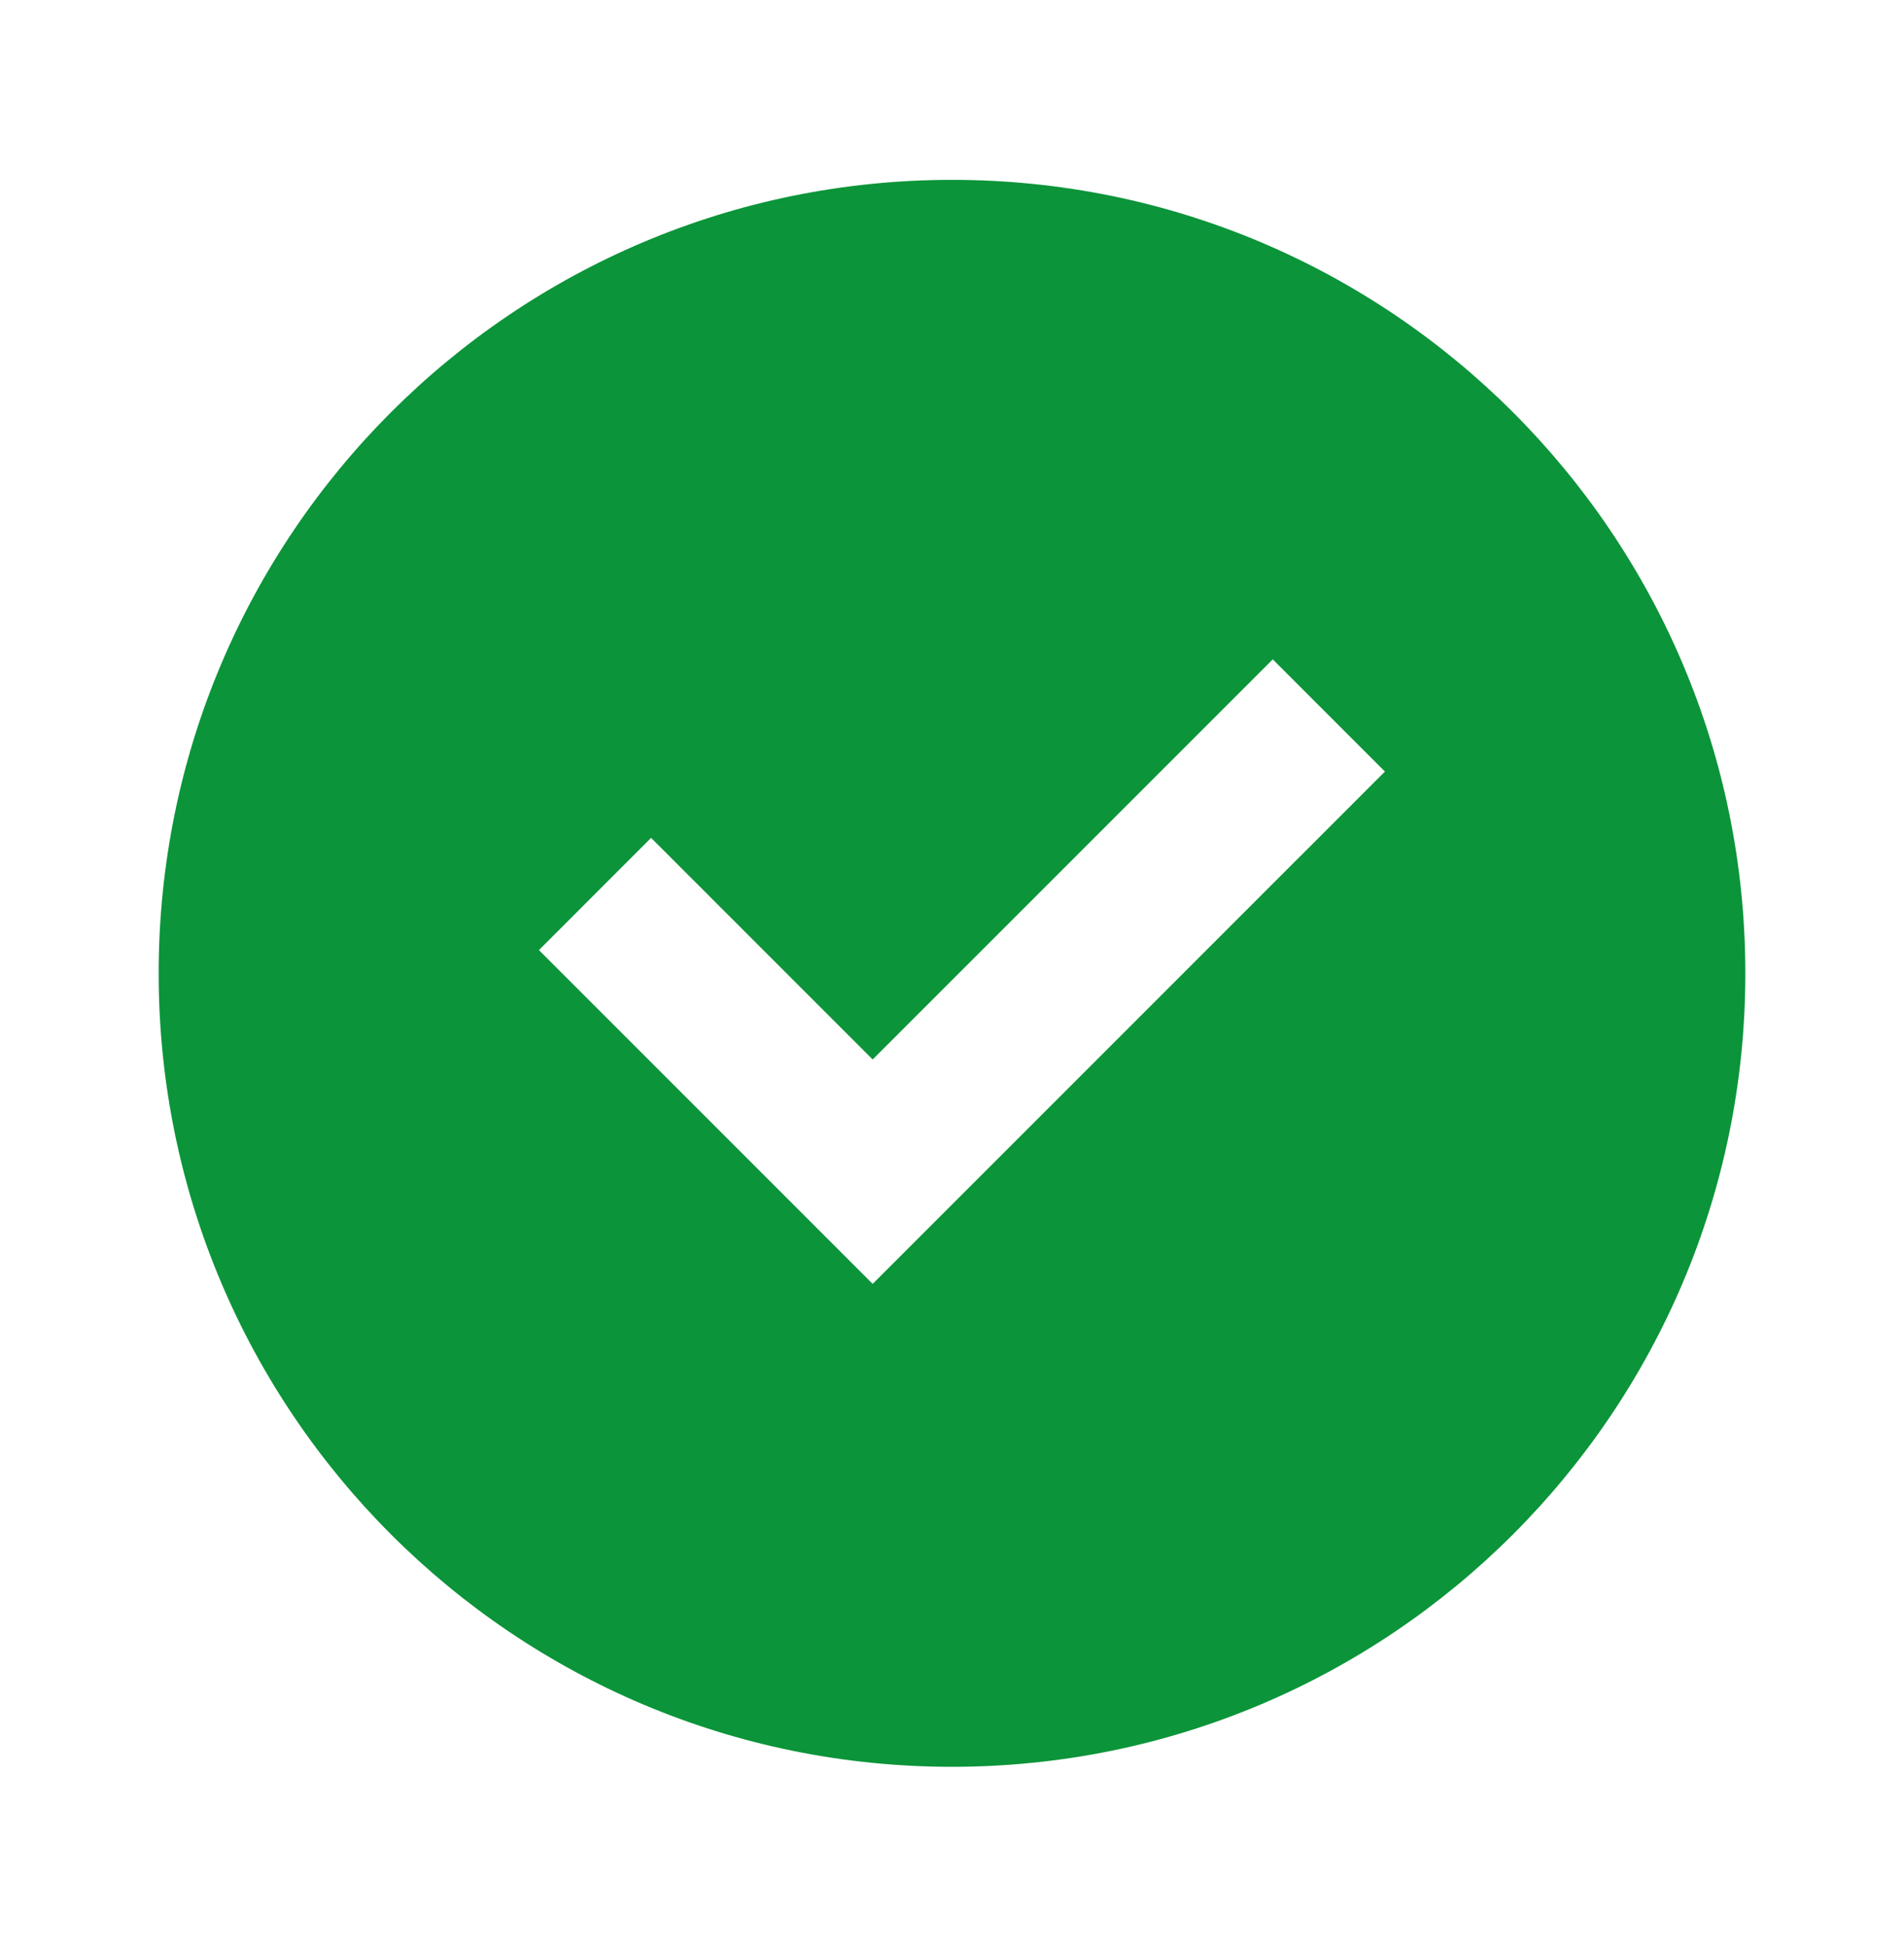 <svg width="45" height="46" viewBox="0 0 45 46" fill="none" xmlns="http://www.w3.org/2000/svg">
<path d="M22.5 41.75C32.856 41.75 41.25 33.356 41.25 23C41.25 12.644 32.856 4.25 22.5 4.25C12.144 4.25 3.75 12.644 3.75 23C3.75 33.356 12.144 41.75 22.5 41.75ZM32.732 18.232L20.625 30.339L12.737 22.451L15.388 19.799L20.625 25.036L30.081 15.581L32.732 18.232Z" fill="#0B9439"/>
</svg>
